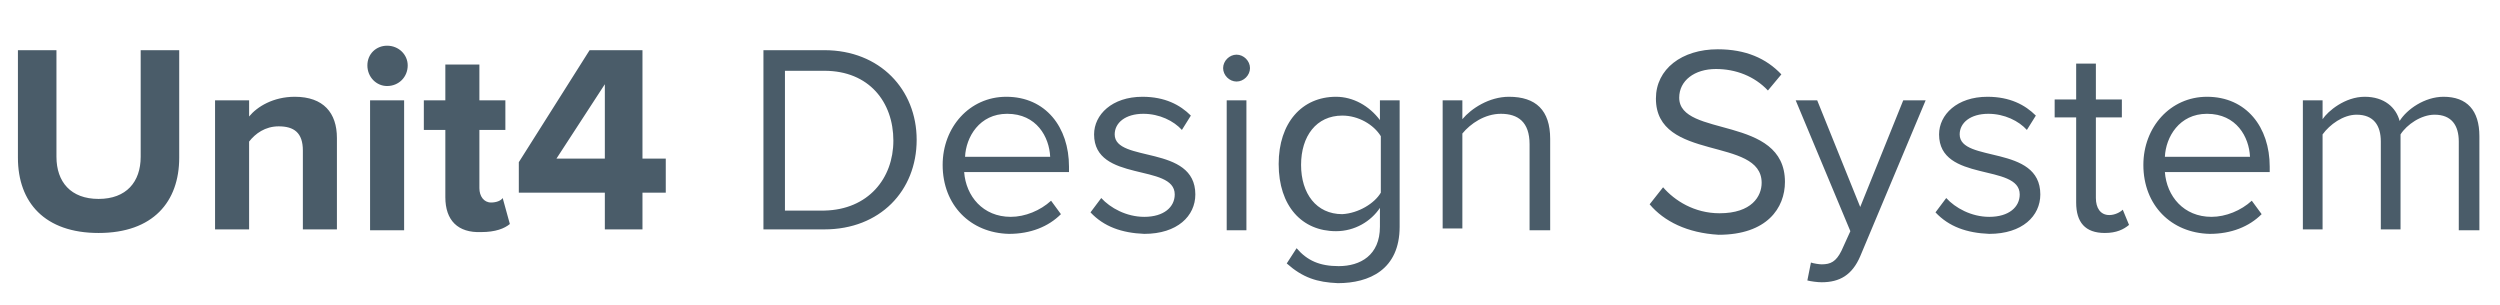 <svg xmlns="http://www.w3.org/2000/svg" width="279" height="34" id="Layer_1" viewBox="0 0 279 34"><style>.st0{fill:#4a5c69;}</style><path d="M2 17.6v-12h4.3v11.9c0 2.8 1.6 4.7 4.7 4.7s4.7-1.9 4.7-4.7V5.6H20v12c0 4.9-2.9 8.4-9 8.4-6 0-9-3.4-9-8.4zM33.8 25.6v-8.8c0-2-1-2.7-2.7-2.7-1.5 0-2.6.8-3.3 1.7v9.8H24V11.2h3.8V13c.9-1.1 2.7-2.2 5.1-2.2 3.2 0 4.7 1.8 4.7 4.6v10.2h-3.8zM41 7.3c0-1.3 1-2.2 2.2-2.2 1.3 0 2.3 1 2.3 2.2 0 1.3-1 2.3-2.3 2.3-1.2 0-2.2-1-2.2-2.3zm.3 18.3V11.2h3.8v14.5h-3.8zM49.7 22v-7.5h-2.4v-3.3h2.4v-4h3.8v4h2.9v3.3h-2.9V21c0 .9.5 1.6 1.3 1.6.6 0 1.1-.2 1.3-.5l.8 2.9c-.6.5-1.6.9-3.2.9-2.6.1-4-1.3-4-3.9zM67.5 25.6v-4.1h-9.6v-3.4l7.9-12.5h5.9v12.1h2.6v3.8h-2.6v4.1h-4.2zm0-16.2l-5.4 8.3h5.4V9.4zM85.2 25.6v-20H92c6.2 0 10.3 4.4 10.3 10 0 5.7-4.1 10-10.3 10h-6.8zm14.5-9.9c0-4.3-2.7-7.8-7.7-7.8h-4.4v15.6H92c4.9-.1 7.7-3.6 7.7-7.8zM105.2 18.4c0-4.2 3-7.6 7.1-7.6 4.4 0 7 3.4 7 7.8v.6h-11.7c.2 2.7 2.1 5 5.2 5 1.6 0 3.3-.7 4.5-1.8l1.1 1.5c-1.4 1.4-3.4 2.2-5.8 2.2-4.3-.1-7.4-3.2-7.4-7.7zm7.2-5.7c-3.1 0-4.6 2.6-4.7 4.8h9.5c-.1-2.2-1.5-4.8-4.8-4.8zM121.7 23.7l1.2-1.6c1 1.1 2.8 2.1 4.8 2.1 2.2 0 3.4-1.1 3.4-2.5 0-3.5-9-1.3-9-6.7 0-2.2 2-4.2 5.4-4.2 2.5 0 4.2.9 5.4 2.1l-1 1.6c-.9-1-2.5-1.8-4.3-1.8-2 0-3.2 1-3.2 2.3 0 3.2 9 1.1 9 6.7 0 2.4-2 4.4-5.7 4.4-2.5-.1-4.5-.8-6-2.4zM136.5 7.6c0-.8.7-1.5 1.5-1.5s1.5.7 1.5 1.5-.7 1.5-1.5 1.5-1.5-.7-1.5-1.5zm.4 18V11.2h2.2v14.5h-2.2zM143.6 29.4l1.1-1.7c1.2 1.4 2.6 2 4.7 2 2.4 0 4.6-1.2 4.6-4.4v-2.1c-1 1.5-2.8 2.6-4.9 2.6-3.8 0-6.4-2.8-6.4-7.5 0-4.6 2.6-7.5 6.4-7.5 1.9 0 3.7 1 4.9 2.6v-2.2h2.2v14.1c0 4.8-3.4 6.3-6.9 6.3-2.3-.1-3.9-.6-5.7-2.2zm10.5-7.9v-6.3c-.8-1.3-2.5-2.3-4.3-2.3-2.9 0-4.6 2.3-4.6 5.5s1.7 5.5 4.6 5.5c1.8-.1 3.6-1.2 4.3-2.4zM170.7 25.6v-9.5c0-2.5-1.3-3.4-3.2-3.4-1.8 0-3.4 1.1-4.3 2.2v10.6H161V11.2h2.2v2.1c1-1.2 3-2.5 5.2-2.5 3 0 4.6 1.5 4.6 4.7v10.2h-2.3zM184.1 22.8l1.5-1.9c1.3 1.5 3.5 2.9 6.3 2.9 3.6 0 4.7-1.9 4.7-3.4 0-5.2-11.8-2.3-11.8-9.4 0-3.3 2.9-5.5 6.9-5.5 3.1 0 5.4 1 7.1 2.8l-1.5 1.8c-1.5-1.6-3.6-2.4-5.8-2.4-2.4 0-4.1 1.3-4.1 3.2 0 4.5 11.8 1.9 11.8 9.4 0 2.9-2 5.9-7.4 5.9-3.5-.2-6.1-1.5-7.7-3.4zM202.1 29.3c.3.1.9.2 1.2.2 1 0 1.6-.3 2.2-1.5l1-2.2-6.1-14.6h2.4l4.8 11.9 4.8-11.9h2.5l-7.3 17.4c-.9 2.1-2.3 2.9-4.3 2.9-.5 0-1.2-.1-1.6-.2l.4-2zM216 23.7l1.2-1.6c1 1.1 2.8 2.1 4.8 2.1 2.2 0 3.4-1.1 3.4-2.5 0-3.5-9-1.3-9-6.7 0-2.2 2-4.2 5.4-4.2 2.5 0 4.2.9 5.4 2.1l-1 1.6c-.9-1-2.5-1.8-4.3-1.8-2 0-3.2 1-3.2 2.3 0 3.2 9 1.1 9 6.7 0 2.4-2 4.4-5.7 4.4-2.5-.1-4.5-.8-6-2.4zM231.7 22.6v-9.5h-2.4v-2h2.4v-4h2.2v4h2.9v2h-2.9v9c0 1.1.5 1.9 1.5 1.9.6 0 1.2-.3 1.5-.6l.7 1.7c-.6.5-1.4.9-2.7.9-2.2 0-3.2-1.2-3.2-3.4zM239.2 18.4c0-4.2 3-7.6 7.1-7.6 4.4 0 7 3.4 7 7.8v.6h-11.7c.2 2.7 2.1 5 5.2 5 1.6 0 3.3-.7 4.5-1.8l1.1 1.5c-1.4 1.4-3.4 2.2-5.8 2.2-4.3-.1-7.4-3.2-7.4-7.7zm7.1-5.7c-3.1 0-4.6 2.6-4.7 4.8h9.5c-.1-2.2-1.5-4.8-4.8-4.8zM274.4 25.6v-9.8c0-1.8-.8-3-2.7-3-1.5 0-3.1 1.1-3.8 2.2v10.6h-2.2v-9.8c0-1.8-.8-3-2.7-3-1.5 0-3 1.1-3.8 2.2v10.6H257V11.2h2.2v2.1c.6-.9 2.5-2.5 4.7-2.5s3.5 1.2 3.9 2.7c.8-1.3 2.8-2.7 4.9-2.7 2.6 0 4 1.5 4 4.4v10.5h-2.3z" class="st0"/></svg>

